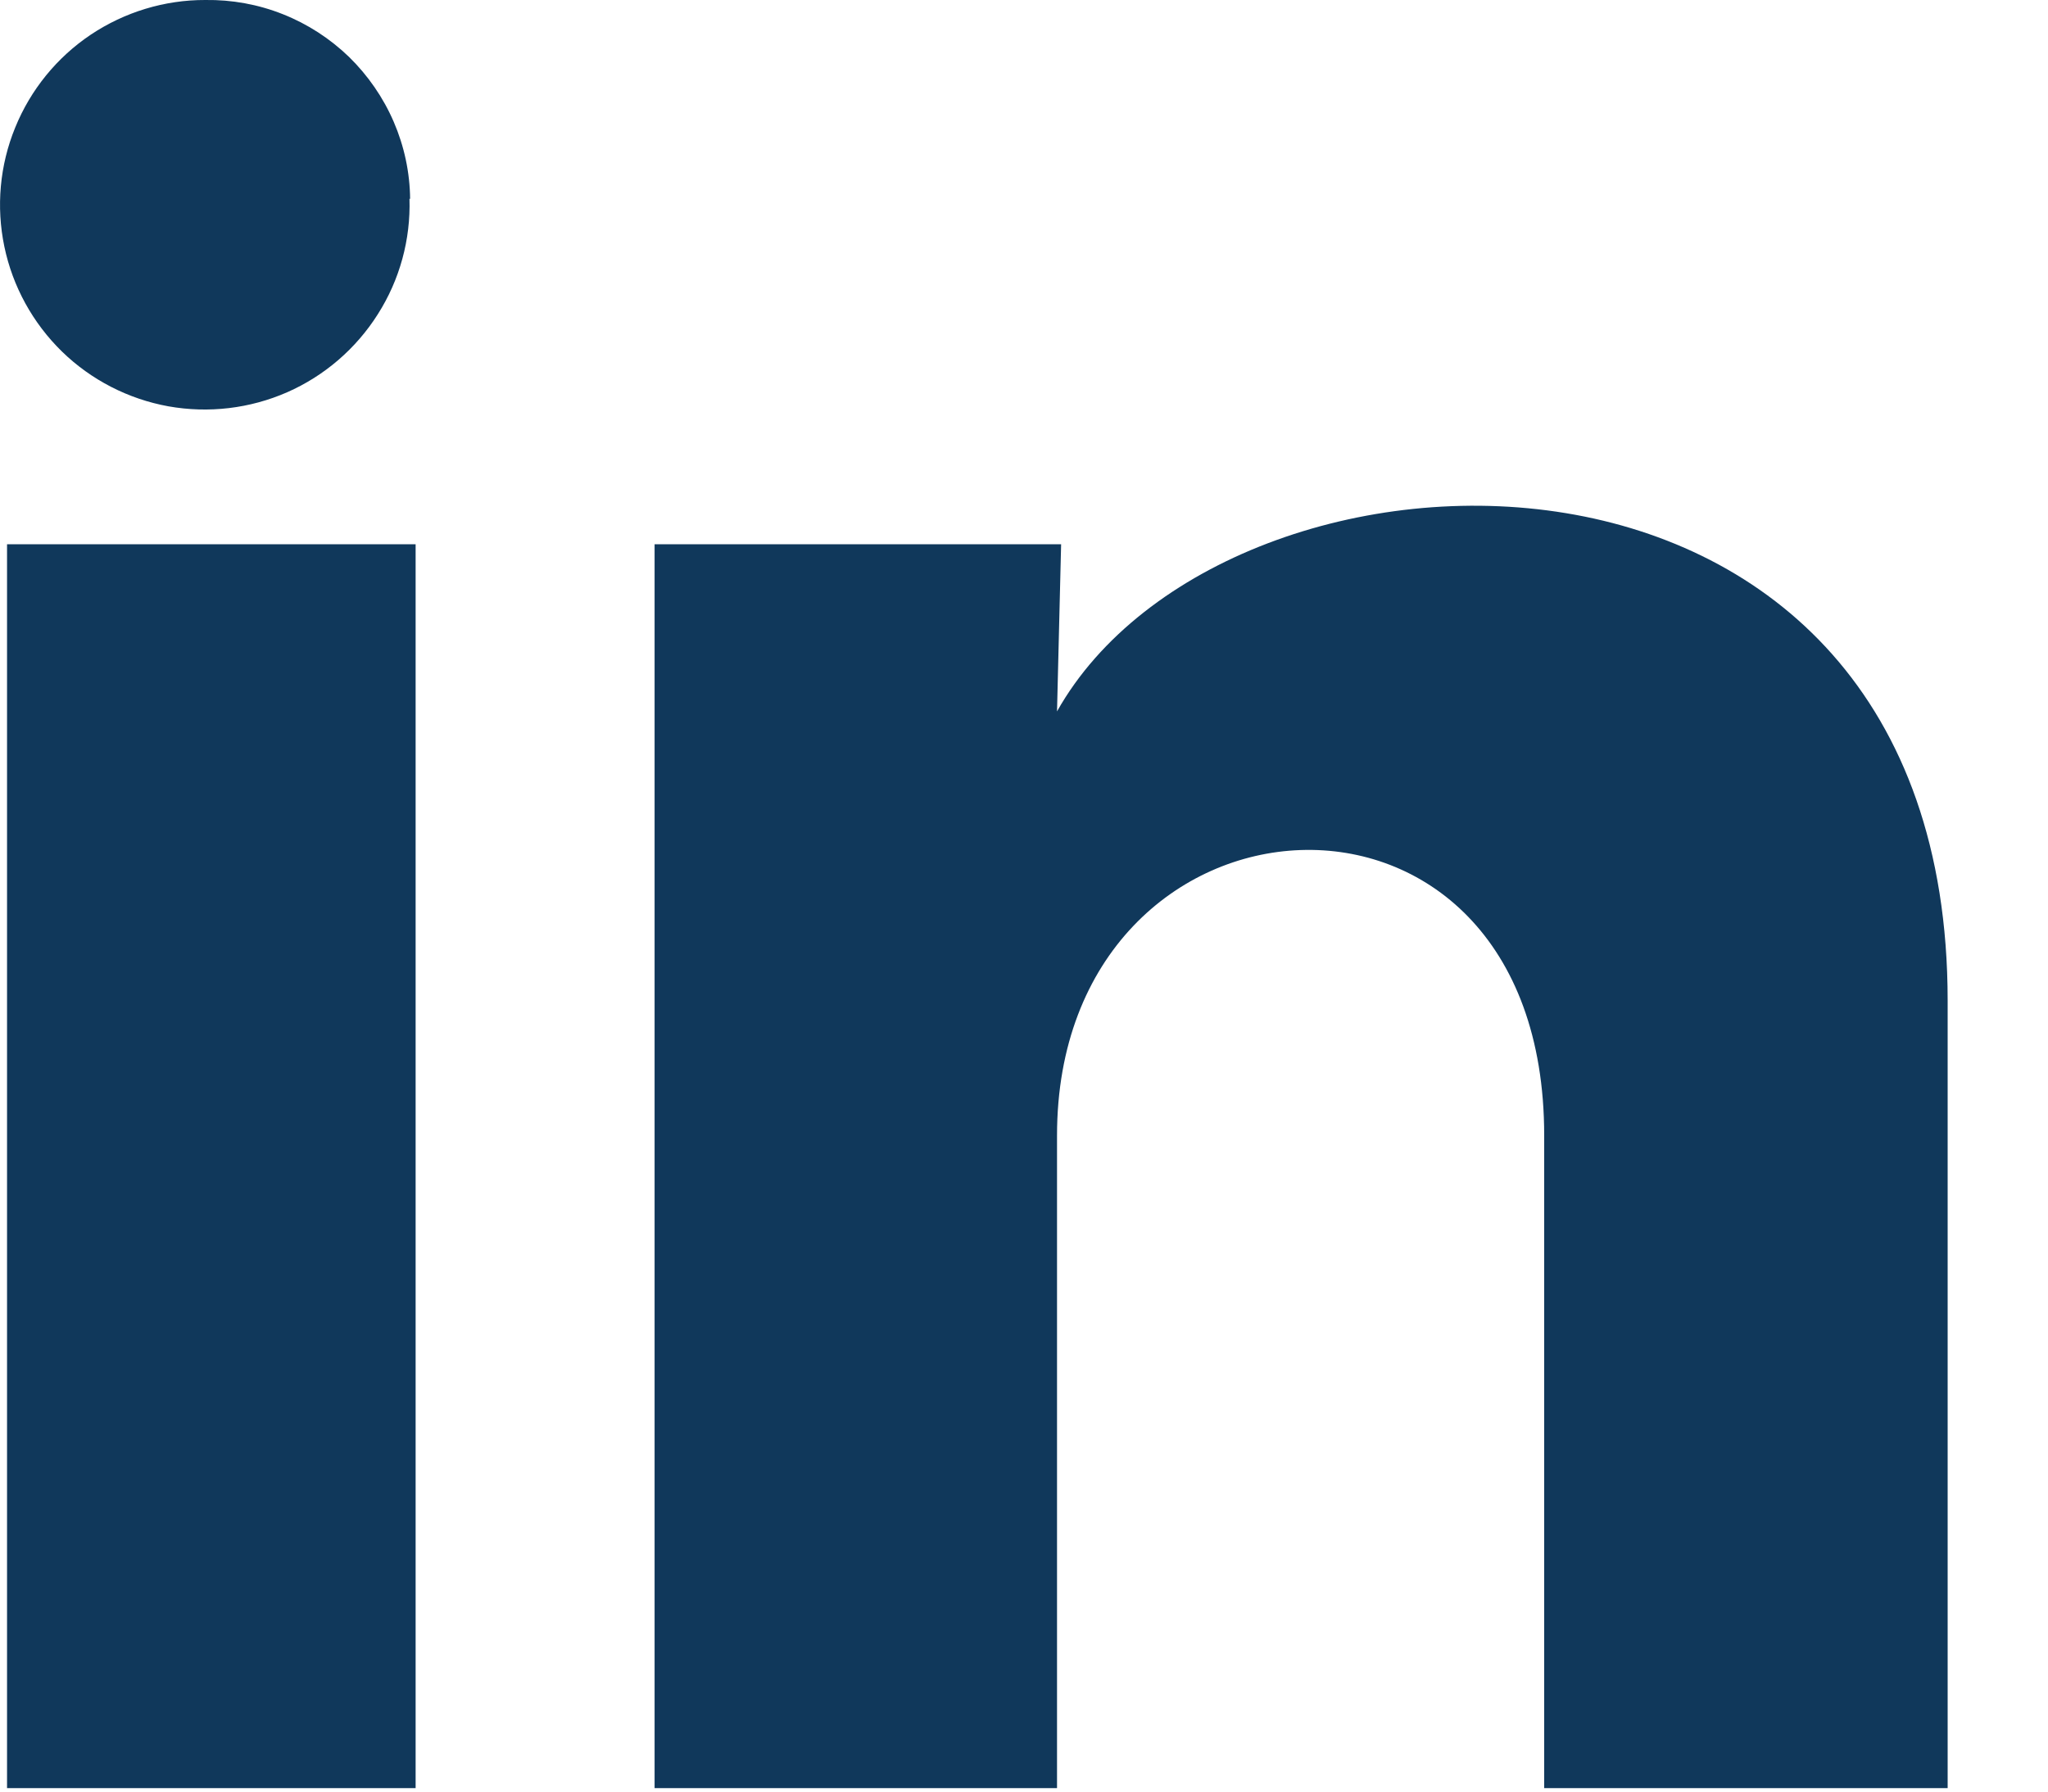 <svg width="16" height="14" viewBox="0 0 16 14" fill="none" xmlns="http://www.w3.org/2000/svg">
<path id="linkedin" d="M3.199 1.553C3.209 1.872 3.123 2.186 2.952 2.455C2.782 2.724 2.535 2.937 2.244 3.065C1.952 3.193 1.629 3.231 1.315 3.175C1.002 3.118 0.712 2.969 0.484 2.747C0.256 2.524 0.099 2.239 0.034 1.927C-0.031 1.615 -0.002 1.291 0.119 0.996C0.239 0.701 0.445 0.448 0.709 0.271C0.974 0.094 1.286 -0.001 1.604 0C1.811 -0.003 2.017 0.034 2.21 0.111C2.402 0.187 2.578 0.301 2.727 0.445C2.875 0.59 2.994 0.762 3.076 0.952C3.158 1.142 3.202 1.347 3.204 1.554L3.199 1.553ZM3.247 4.253H0.055V13.973H3.247V4.253ZM8.29 4.253H5.114V13.973H8.258V8.873C8.258 6.031 12.064 5.767 12.064 8.873V13.973H15.216V7.818C15.216 3.028 9.582 3.206 8.258 5.559L8.29 4.253Z" fill="#10385B"/>
</svg>
